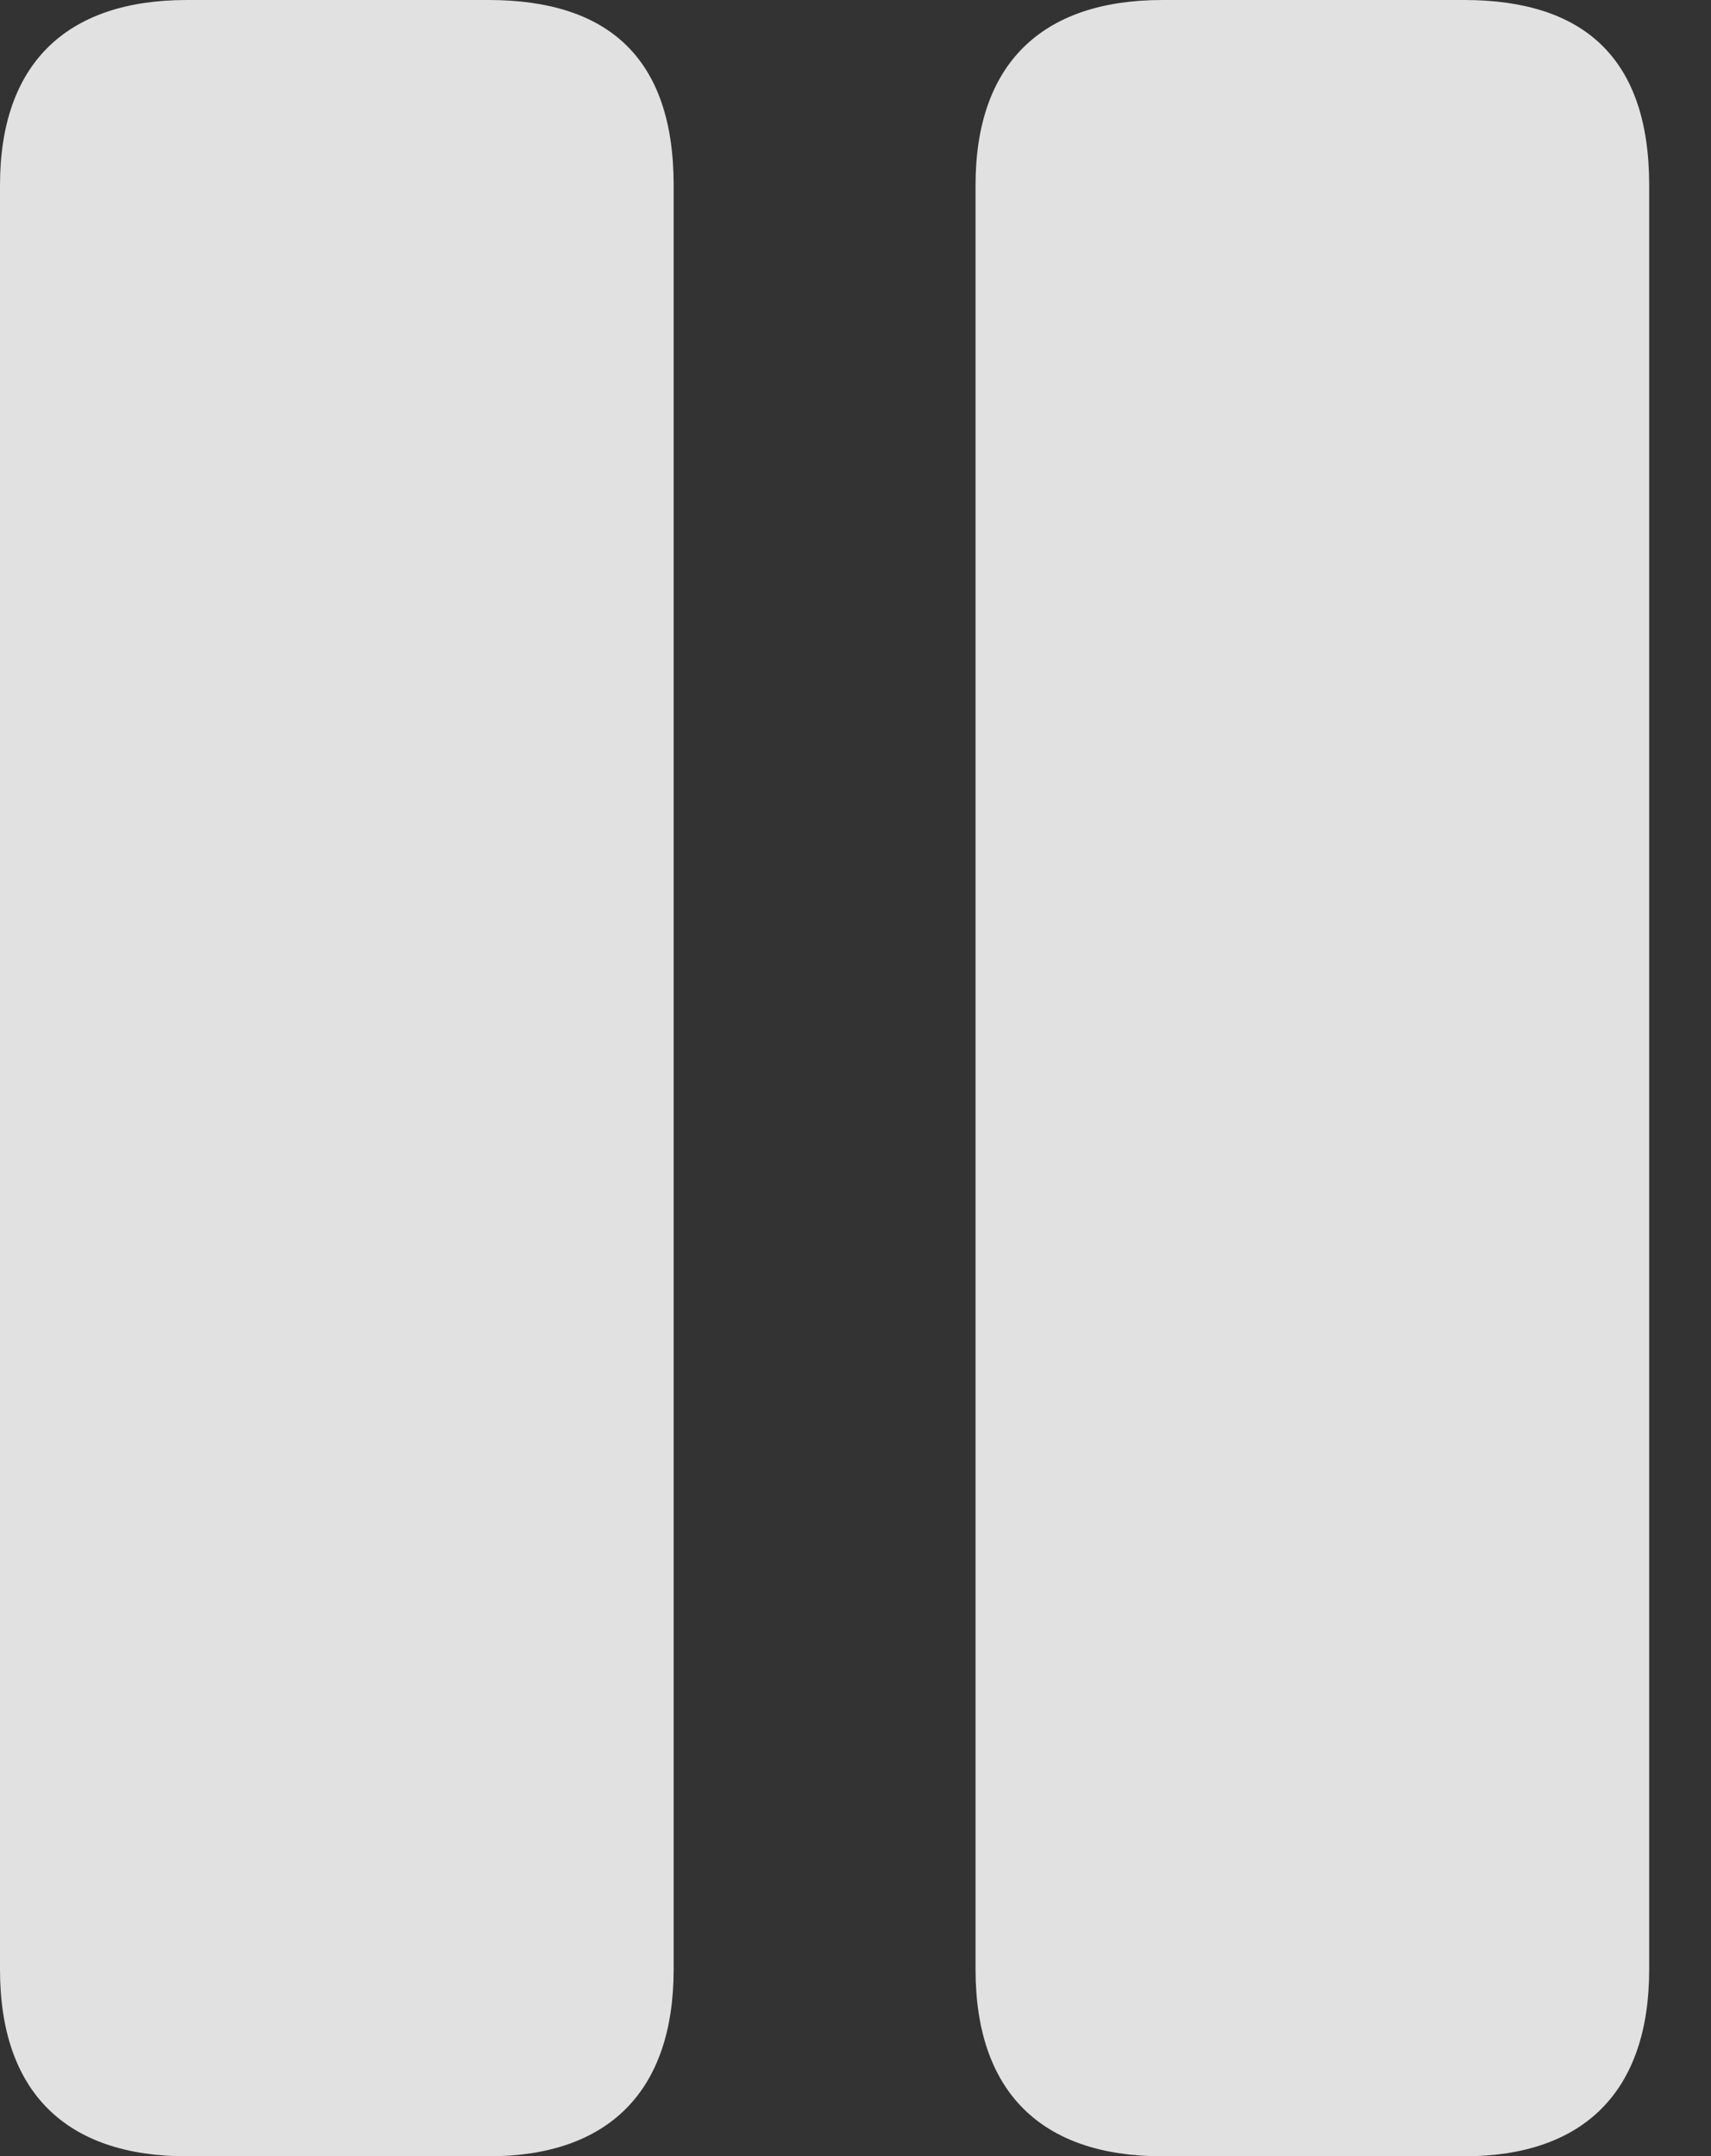 <?xml version="1.0" encoding="UTF-8"?>
<!--Generator: Apple Native CoreSVG 232.5-->
<!DOCTYPE svg
PUBLIC "-//W3C//DTD SVG 1.1//EN"
       "http://www.w3.org/Graphics/SVG/1.1/DTD/svg11.dtd">
<svg version="1.1" xmlns="http://www.w3.org/2000/svg" xmlns:xlink="http://www.w3.org/1999/xlink" width="10.02" height="12.627">
 <rect width="100%" height="100%" fill="#333333" stroke="none"/>
 <g>
  <rect height="12.627" opacity="0" width="10.02" x="0" y="0"/>
  <path d="M1.094 12.627L2.861 12.627C3.564 12.627 3.945 12.246 3.945 11.533L3.945 1.084C3.945 0.342 3.564 0 2.861 0L1.094 0C0.381 0 0 0.381 0 1.084L0 11.533C0 12.246 0.381 12.627 1.094 12.627ZM6.807 12.627L8.574 12.627C9.277 12.627 9.658 12.246 9.658 11.533L9.658 1.084C9.658 0.342 9.277 0 8.574 0L6.807 0C6.094 0 5.713 0.381 5.713 1.084L5.713 11.533C5.713 12.246 6.094 12.627 6.807 12.627Z" fill="#ffffff" fill-opacity="0.85"/>
 </g>
</svg>
